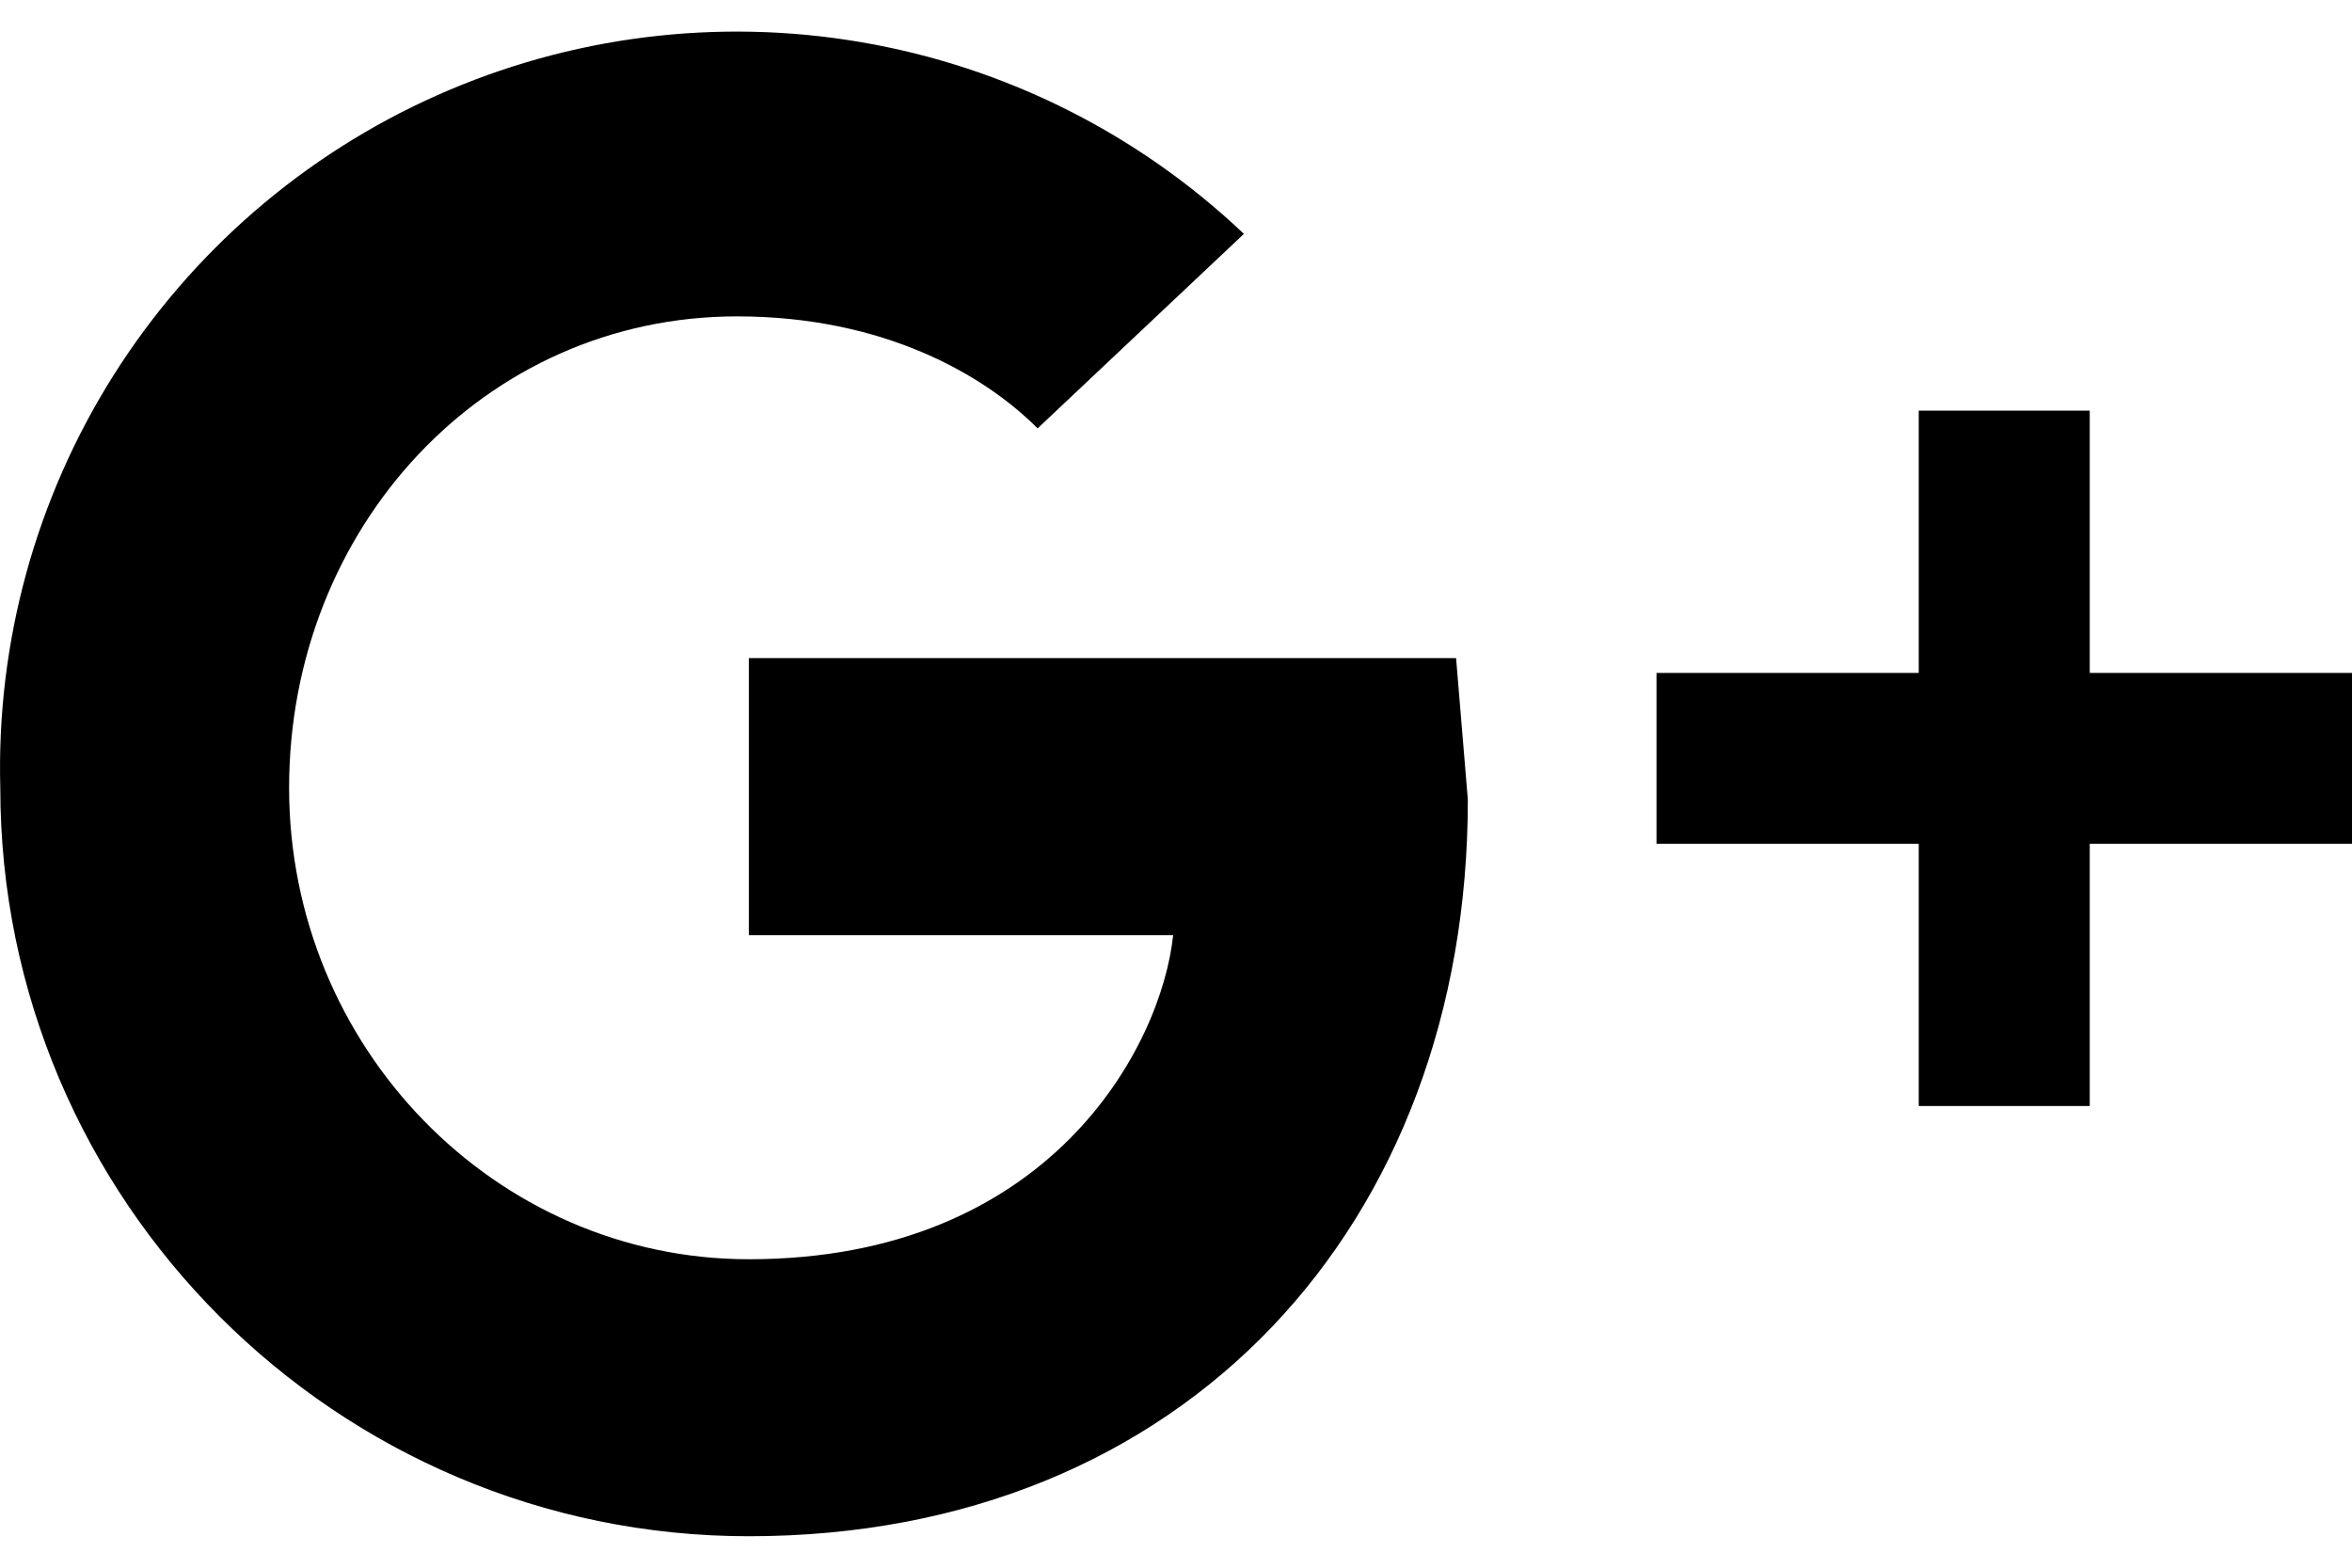 <svg width="24" height="16" viewBox="0 0 24 16" fill="none" xmlns="http://www.w3.org/2000/svg">
    <path d="M7.641 6.717V9.544H11.971C11.851 10.687 10.708 12.852 7.641 12.852C5.055 12.852 2.95 10.687 2.95 8.04C2.95 5.394 4.934 3.229 7.521 3.229C9.024 3.229 10.047 3.83 10.588 4.372L12.693 2.387C11.614 1.363 10.256 0.682 8.79 0.431C7.325 0.179 5.817 0.368 4.459 0.973C3.1 1.578 1.952 2.573 1.158 3.831C0.365 5.089 -0.037 6.554 0.003 8.04C0.003 12.251 3.431 15.679 7.641 15.679C12.091 15.679 14.978 12.491 14.978 8.161L14.858 6.717" fill="currentColor"/>
    <path fill-rule="evenodd" clip-rule="evenodd" d="M21.324 8.612V11.288H19.579V8.612H16.903V6.868H19.579V4.191H21.324V6.868H24V8.612H21.324Z" fill="currentColor"/>
</svg>
